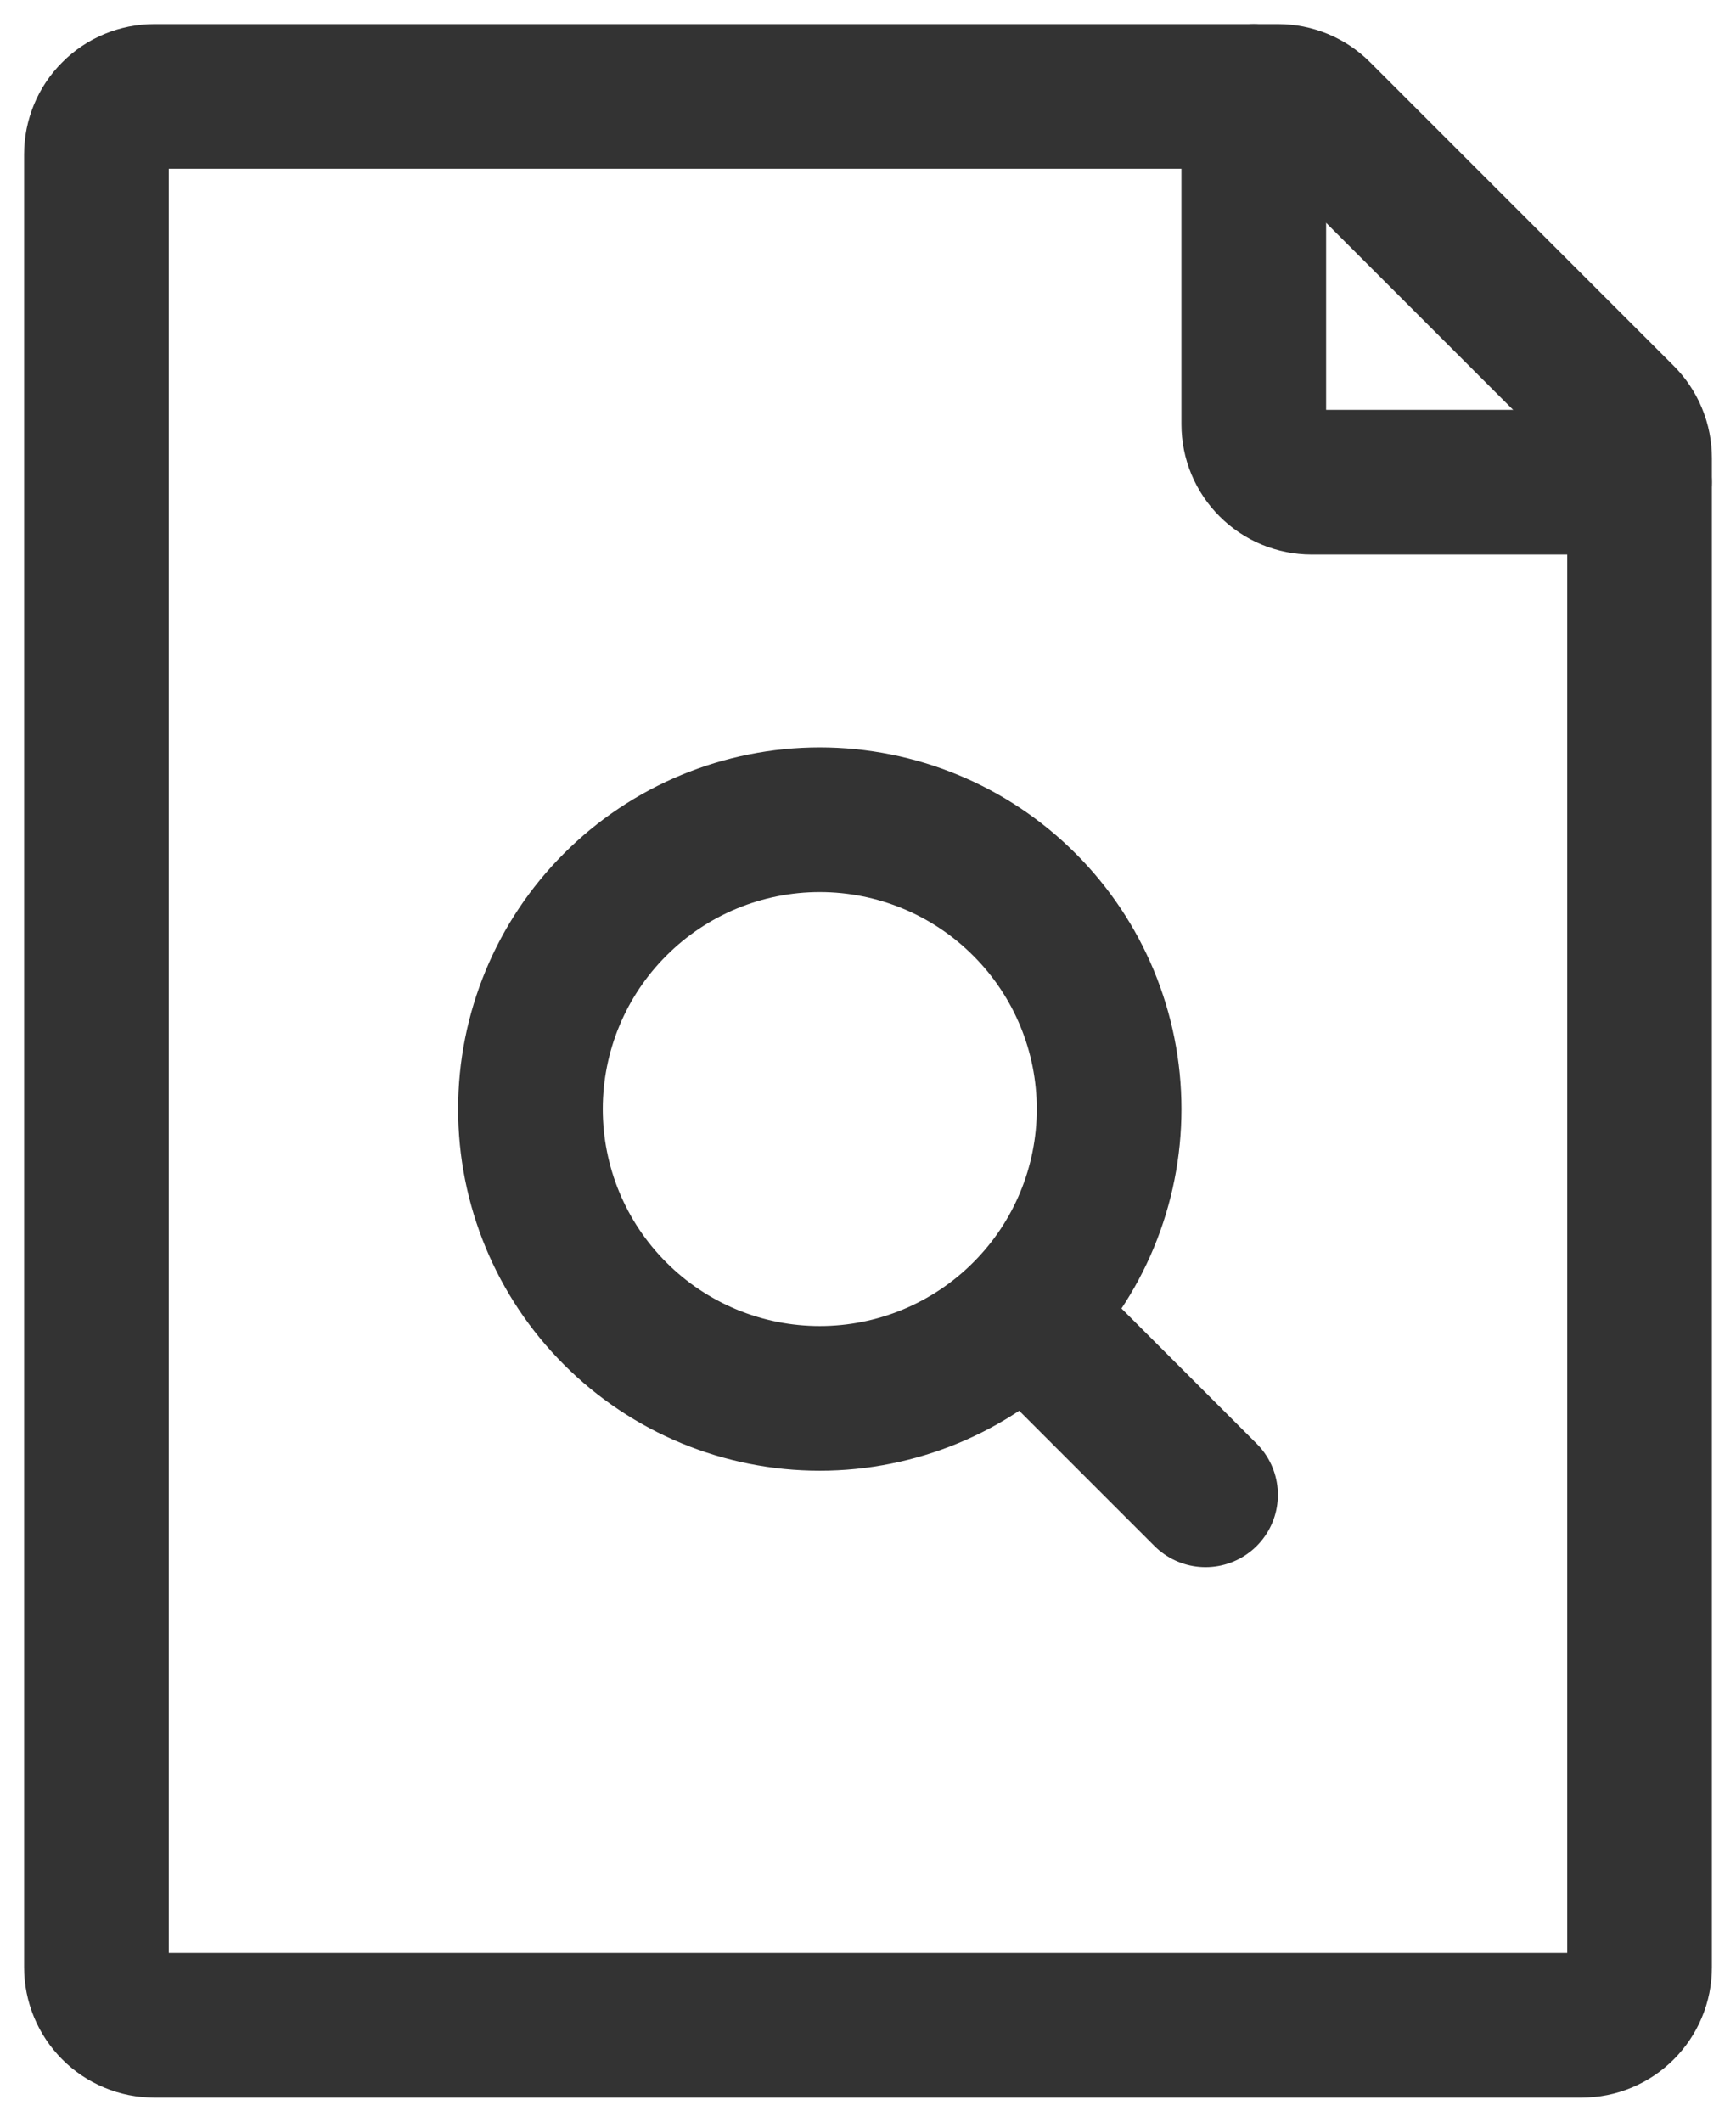 <?xml version="1.0" encoding="UTF-8"?>
<svg xmlns="http://www.w3.org/2000/svg" width="18" height="22" viewBox="0 0 18 22" fill="none">
  <path d="M11 14L12.5 15.5M5.5 11.5C5.5 12.296 5.816 13.059 6.379 13.621C6.941 14.184 7.704 14.5 8.5 14.5C9.296 14.5 10.059 14.184 10.621 13.621C11.184 13.059 11.5 12.296 11.5 11.5C11.5 10.704 11.184 9.941 10.621 9.379C10.059 8.816 9.296 8.5 8.5 8.5C7.704 8.5 6.941 8.816 6.379 9.379C5.816 9.941 5.5 10.704 5.5 11.5Z" stroke="#333333" stroke-width="1.5" stroke-linecap="round" stroke-linejoin="round"></path>
  <path d="M1 20.4V1.6C1 1.441 1.063 1.288 1.176 1.176C1.288 1.063 1.441 1 1.6 1H13.252C13.411 1 13.564 1.063 13.676 1.176L16.824 4.324C16.88 4.38 16.924 4.446 16.954 4.519C16.985 4.593 17 4.671 17 4.75V20.4C17 20.479 16.985 20.557 16.954 20.63C16.924 20.702 16.88 20.768 16.824 20.824C16.768 20.88 16.702 20.924 16.63 20.954C16.557 20.985 16.479 21 16.4 21H1.6C1.521 21 1.443 20.985 1.37 20.954C1.298 20.924 1.231 20.88 1.176 20.824C1.12 20.768 1.076 20.702 1.046 20.63C1.016 20.557 1 20.479 1 20.4Z" stroke="#333333" stroke-width="1.5" stroke-linecap="round" stroke-linejoin="round"></path>
  <path d="M13 1V4.4C13 4.559 13.063 4.712 13.176 4.824C13.288 4.937 13.441 5 13.6 5H17" stroke="#333333" stroke-width="1.5" stroke-linecap="round" stroke-linejoin="round"></path>
</svg>
